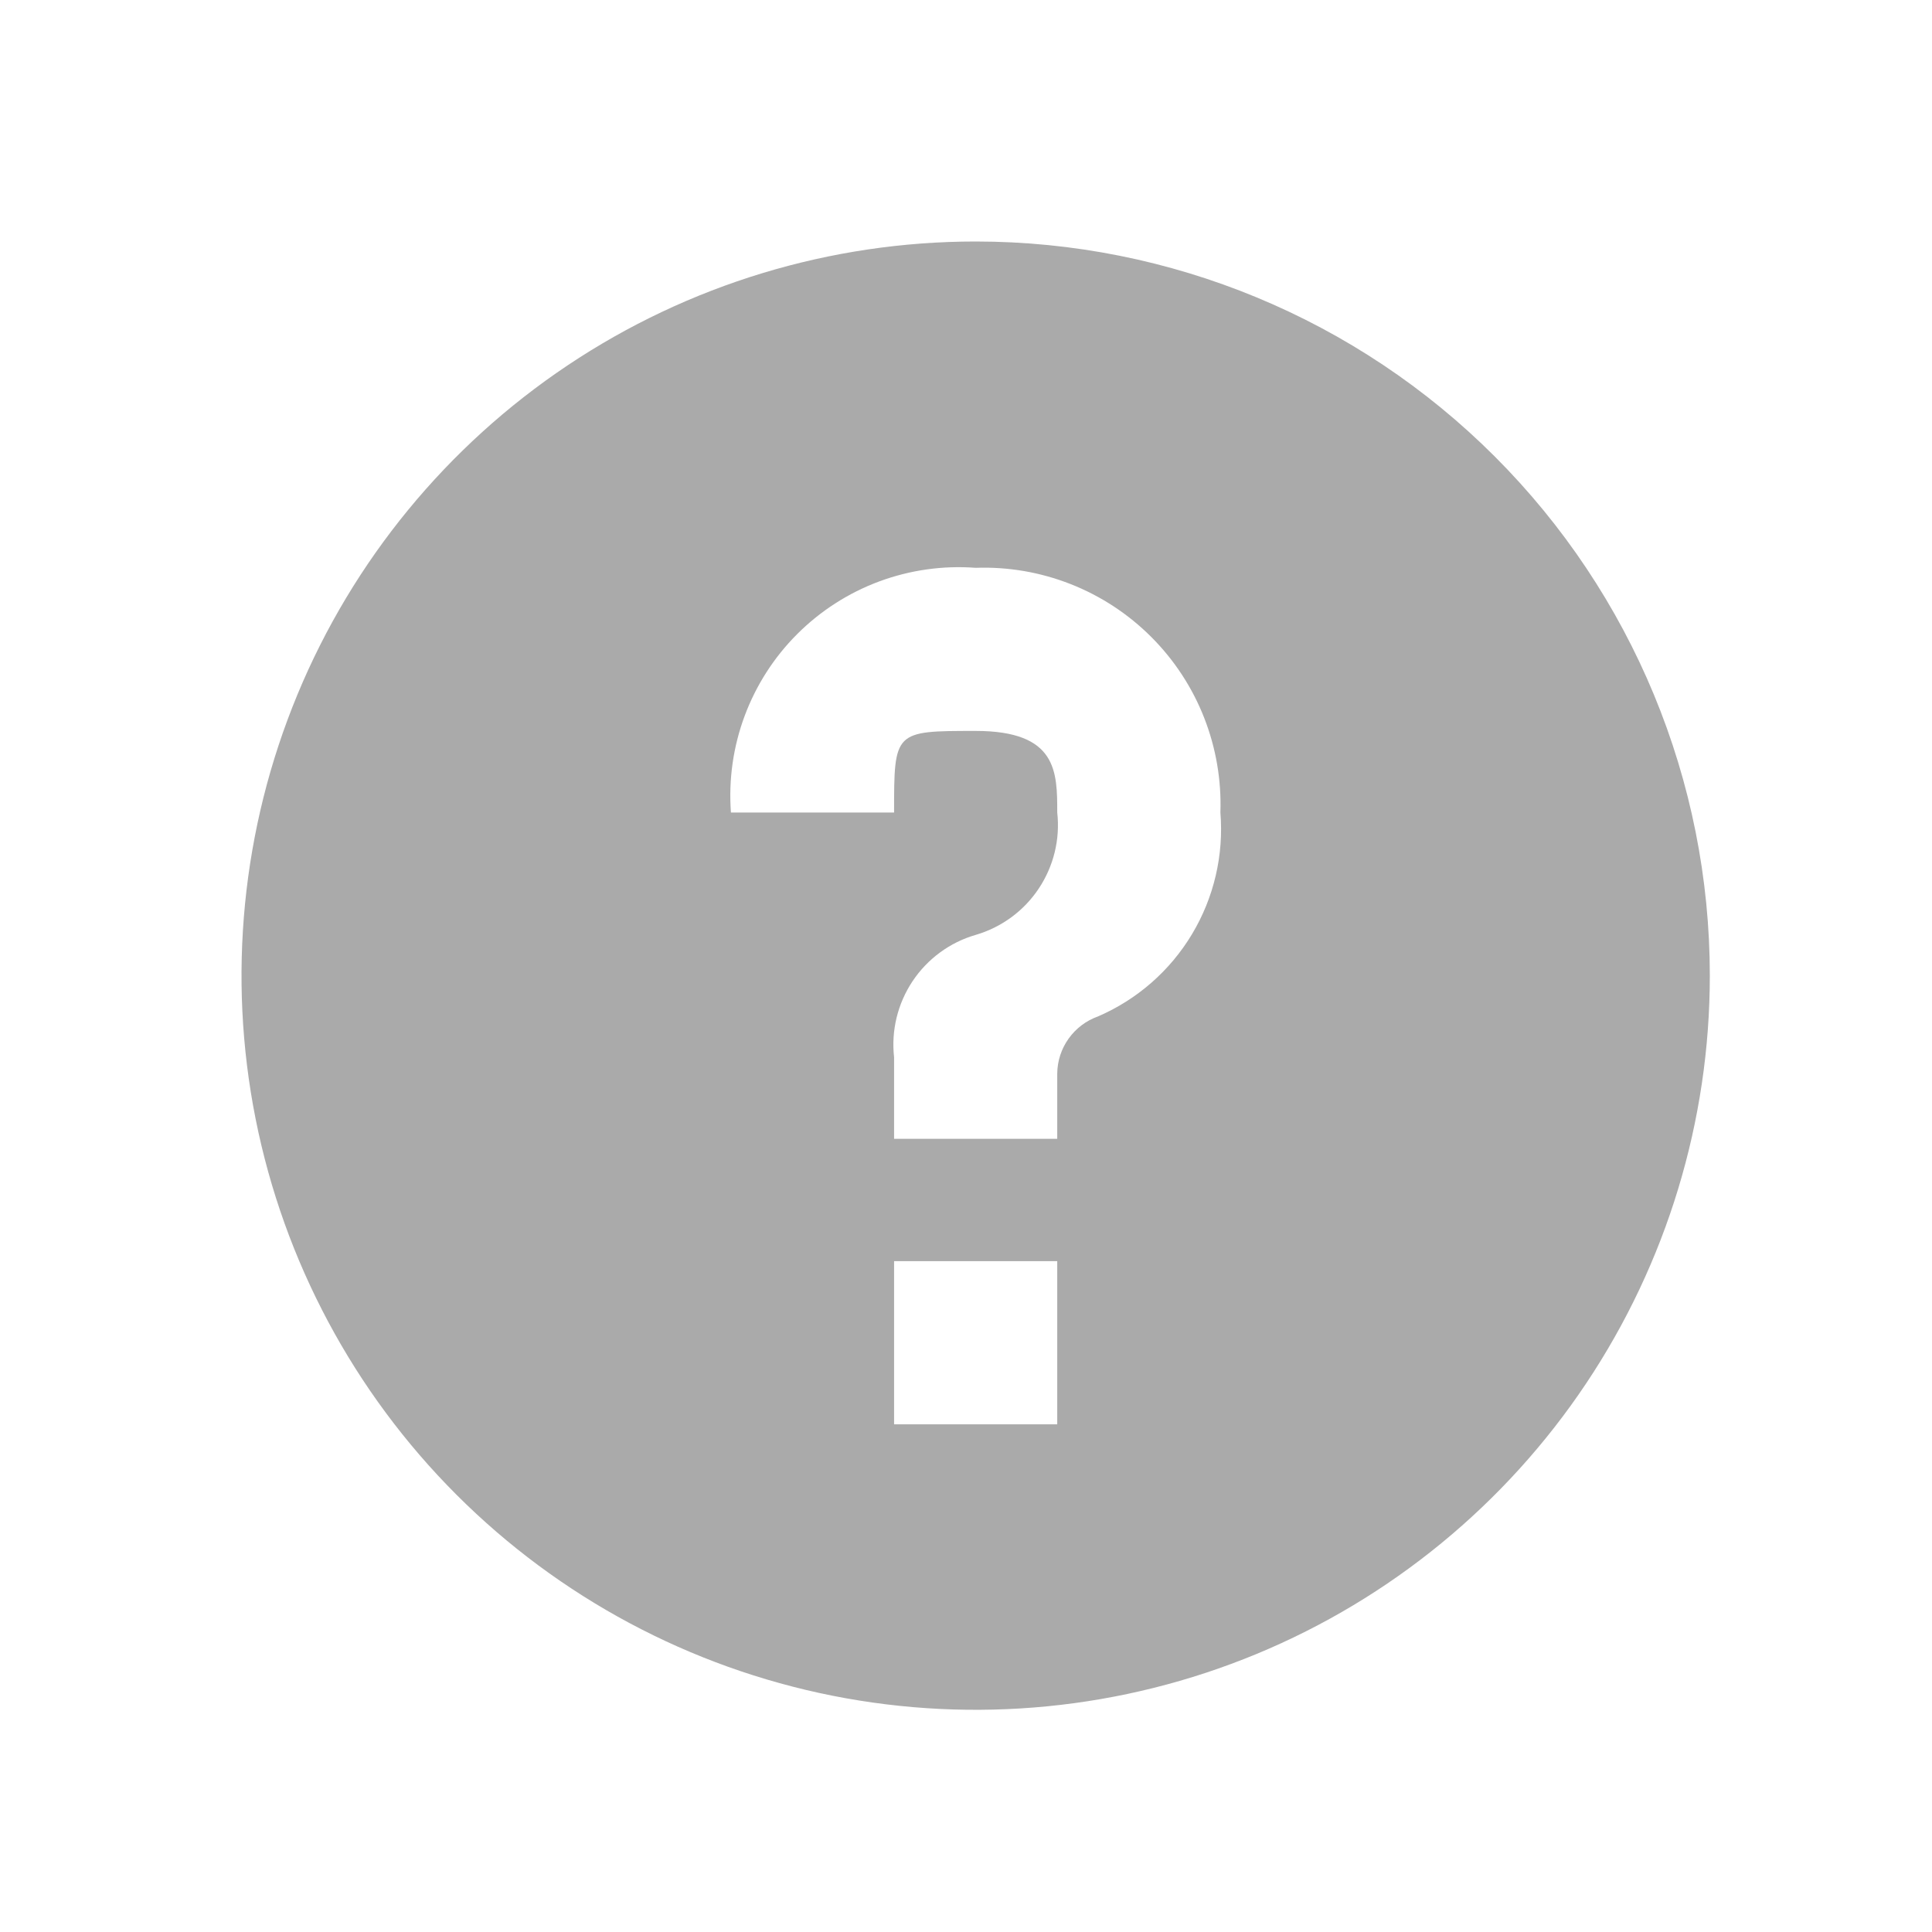 <svg width="40" height="40" viewBox="0 0 40 40" fill="none" xmlns="http://www.w3.org/2000/svg">
<path fill-rule="evenodd" clip-rule="evenodd" d="M20.2 5C17.194 5 14.255 5.891 11.755 7.562C9.256 9.232 7.307 11.606 6.157 14.383C5.007 17.161 4.706 20.217 5.292 23.165C5.879 26.114 7.326 28.822 9.452 30.948C11.578 33.074 14.286 34.521 17.235 35.108C20.183 35.694 23.239 35.393 26.017 34.243C28.794 33.093 31.168 31.144 32.838 28.645C34.508 26.145 35.4 23.206 35.4 20.2C35.4 16.169 33.799 12.303 30.948 9.452C28.098 6.601 24.231 5 20.2 5ZM21.889 29.489H18.511V26.111H21.889V29.489ZM22.733 21.044C22.488 21.131 22.276 21.291 22.125 21.503C21.974 21.714 21.891 21.967 21.889 22.227C21.889 22.396 21.889 23.409 21.889 23.578H18.511V21.889C18.449 21.335 18.585 20.778 18.894 20.314C19.203 19.851 19.665 19.511 20.2 19.356C20.735 19.2 21.198 18.86 21.506 18.397C21.815 17.933 21.951 17.376 21.889 16.822C21.889 15.978 21.889 15.133 20.2 15.133C18.511 15.133 18.511 15.133 18.511 16.822H15.133C15.083 16.144 15.179 15.463 15.416 14.825C15.653 14.188 16.024 13.608 16.505 13.128C16.986 12.647 17.565 12.275 18.203 12.038C18.84 11.802 19.522 11.705 20.2 11.756C20.872 11.732 21.541 11.847 22.166 12.093C22.792 12.339 23.36 12.712 23.835 13.187C24.31 13.662 24.683 14.23 24.929 14.856C25.175 15.481 25.29 16.151 25.267 16.822C25.339 17.703 25.134 18.583 24.679 19.341C24.225 20.098 23.544 20.694 22.733 21.044Z" fill="#AAAAAA"/>
</svg>
